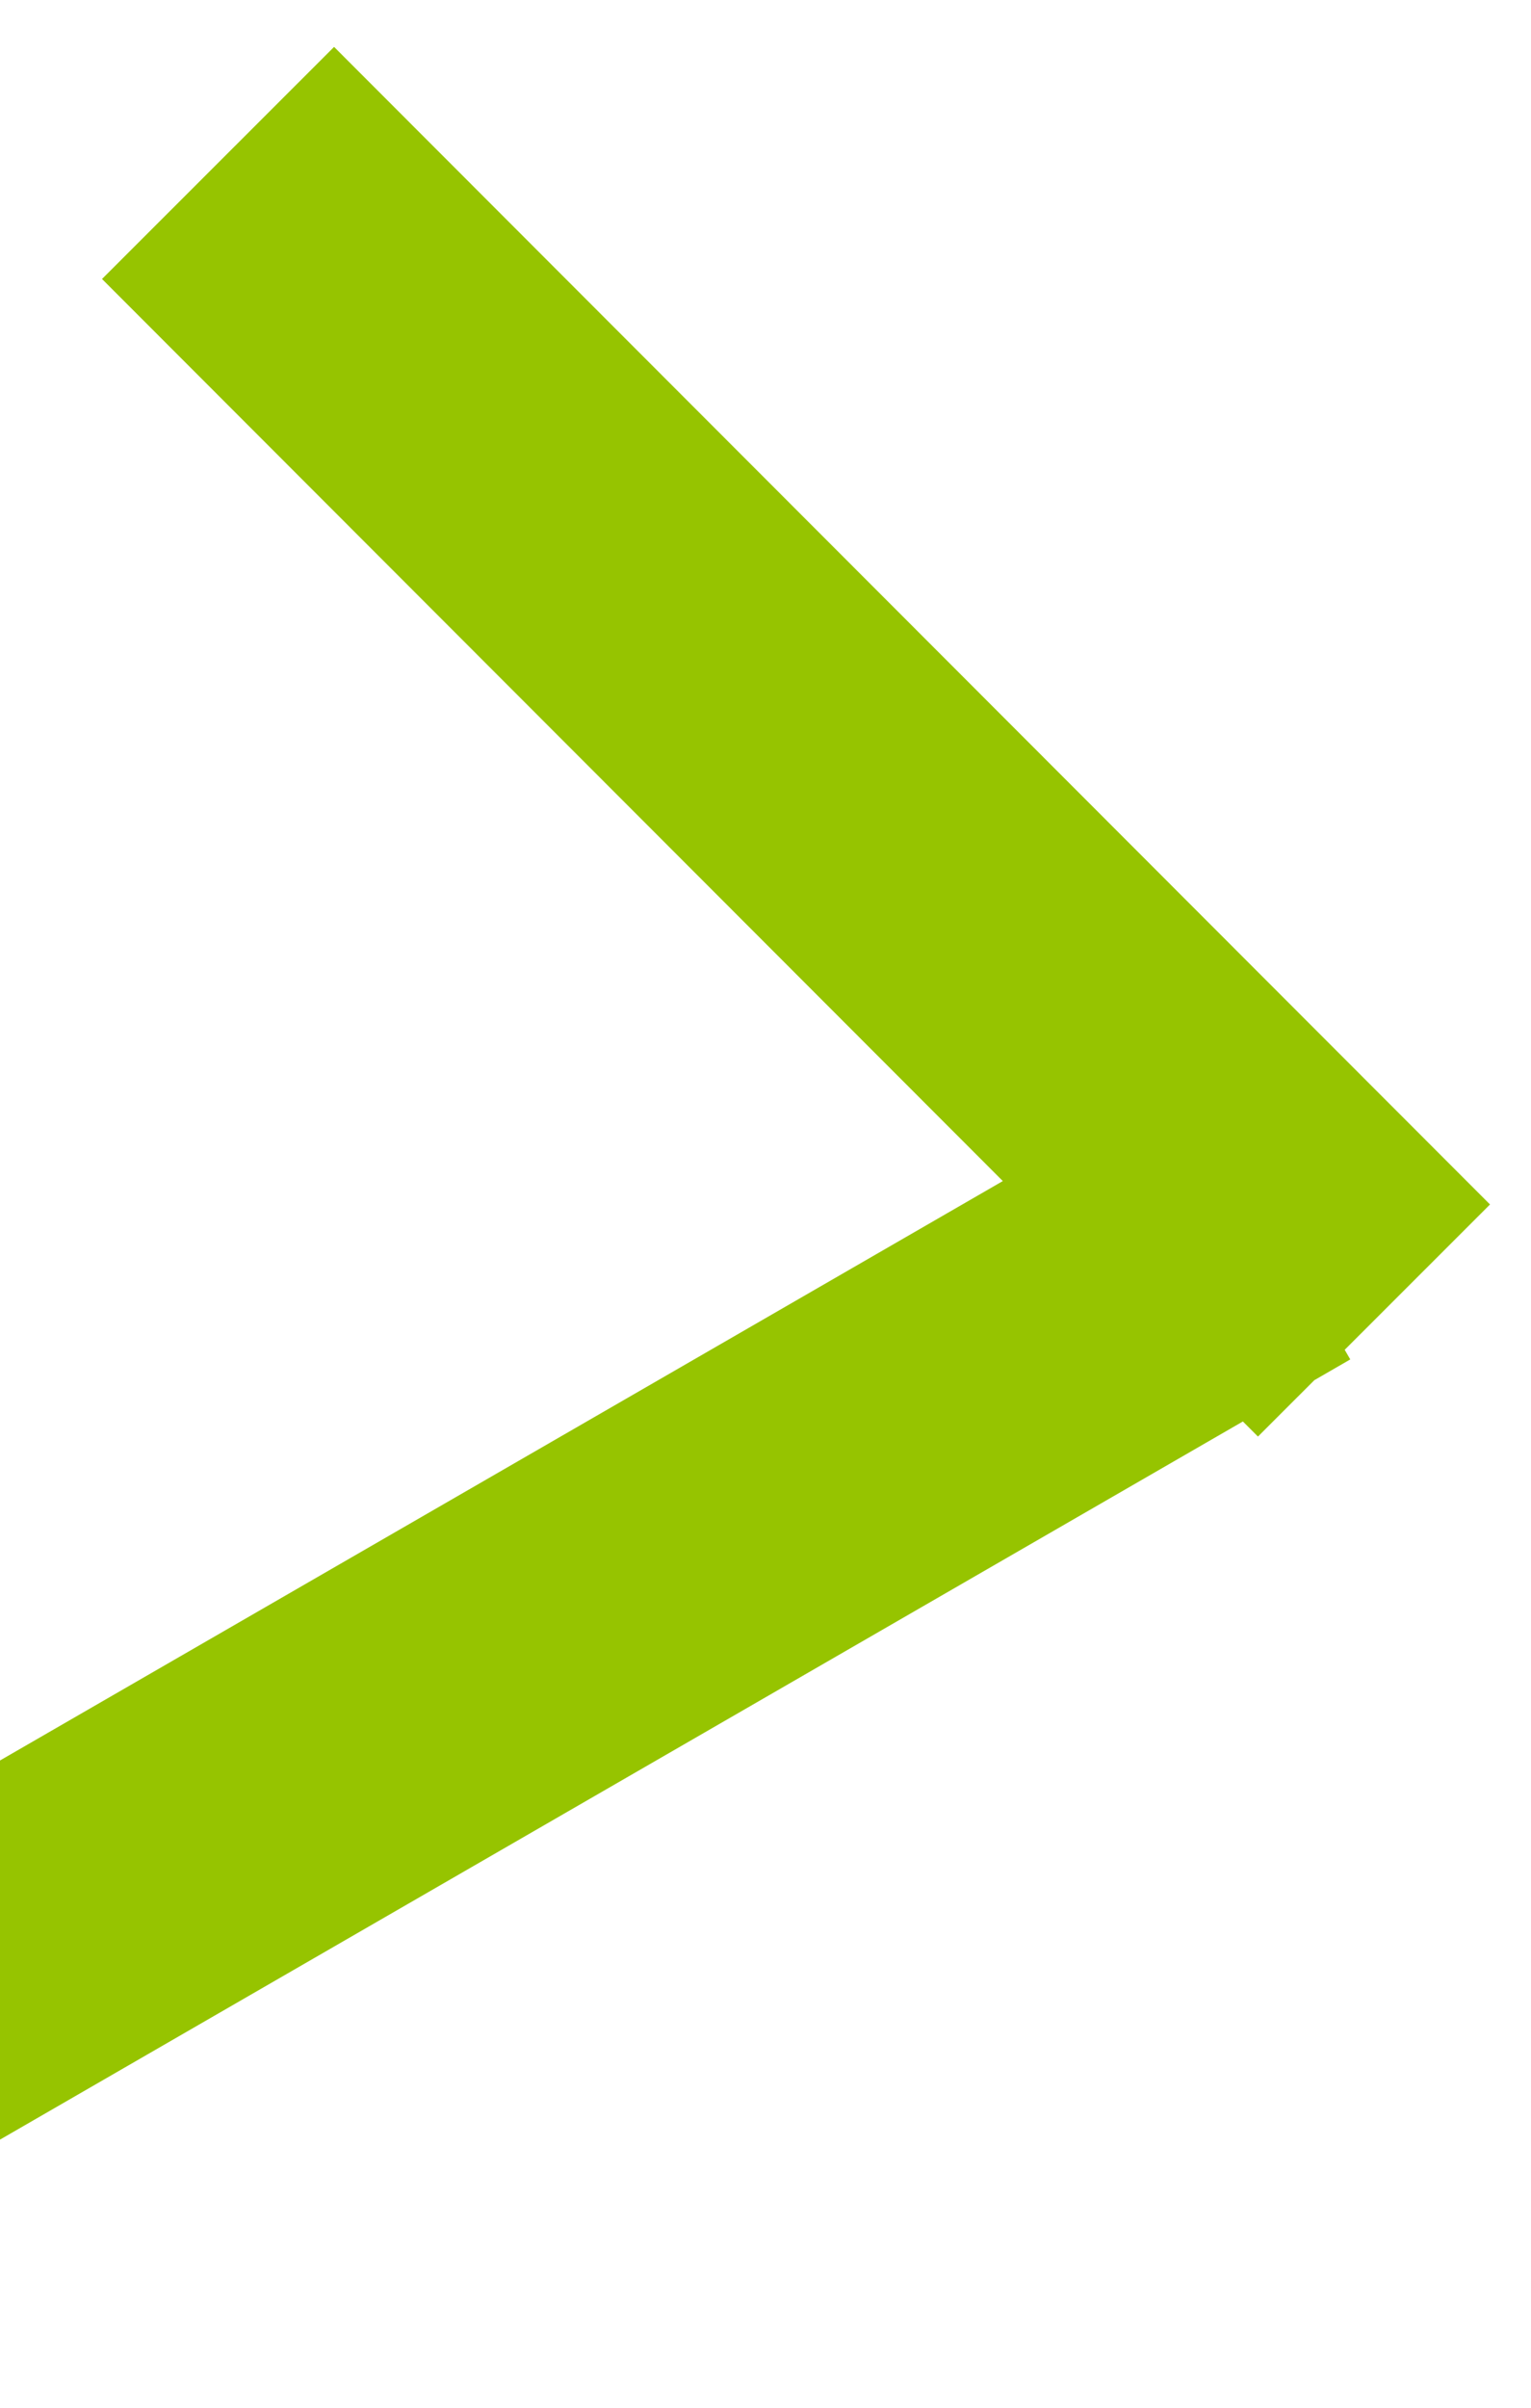 <svg width="14" height="22" viewBox="0 0 14 22" version="1.1" xmlns="http://www.w3.org/2000/svg">
  <title>
    arrow-right
  </title>
  <desc>
    Created with Sketch.
  </desc>
  <g id="Fotografia" stroke="none" stroke-width="1" fill="none" fill-rule="evenodd">
    <g id="fotografia-desktop" transform="translate(-609, -504)" stroke-linecap="square" stroke="#96C400" stroke-width="3">
      <g id="page" transform="translate(-2, 54)">
        <g id="foto-individual" transform="translate(51.5, 265)">
          <g id="siguiente" transform="translate(546, 175)">
            <g id="arrow-right" transform="translate(14, 12)">
              <path d="M1.59 1.87L11.94 7.85M2.55 17.45L11 9" id="Line" transform="translate(7.086, 4.872) rotate(-345) translate(-7.086, -4.872) "/>
            </g>
          </g>
        </g>
      </g>
    </g>
  </g>
</svg>
